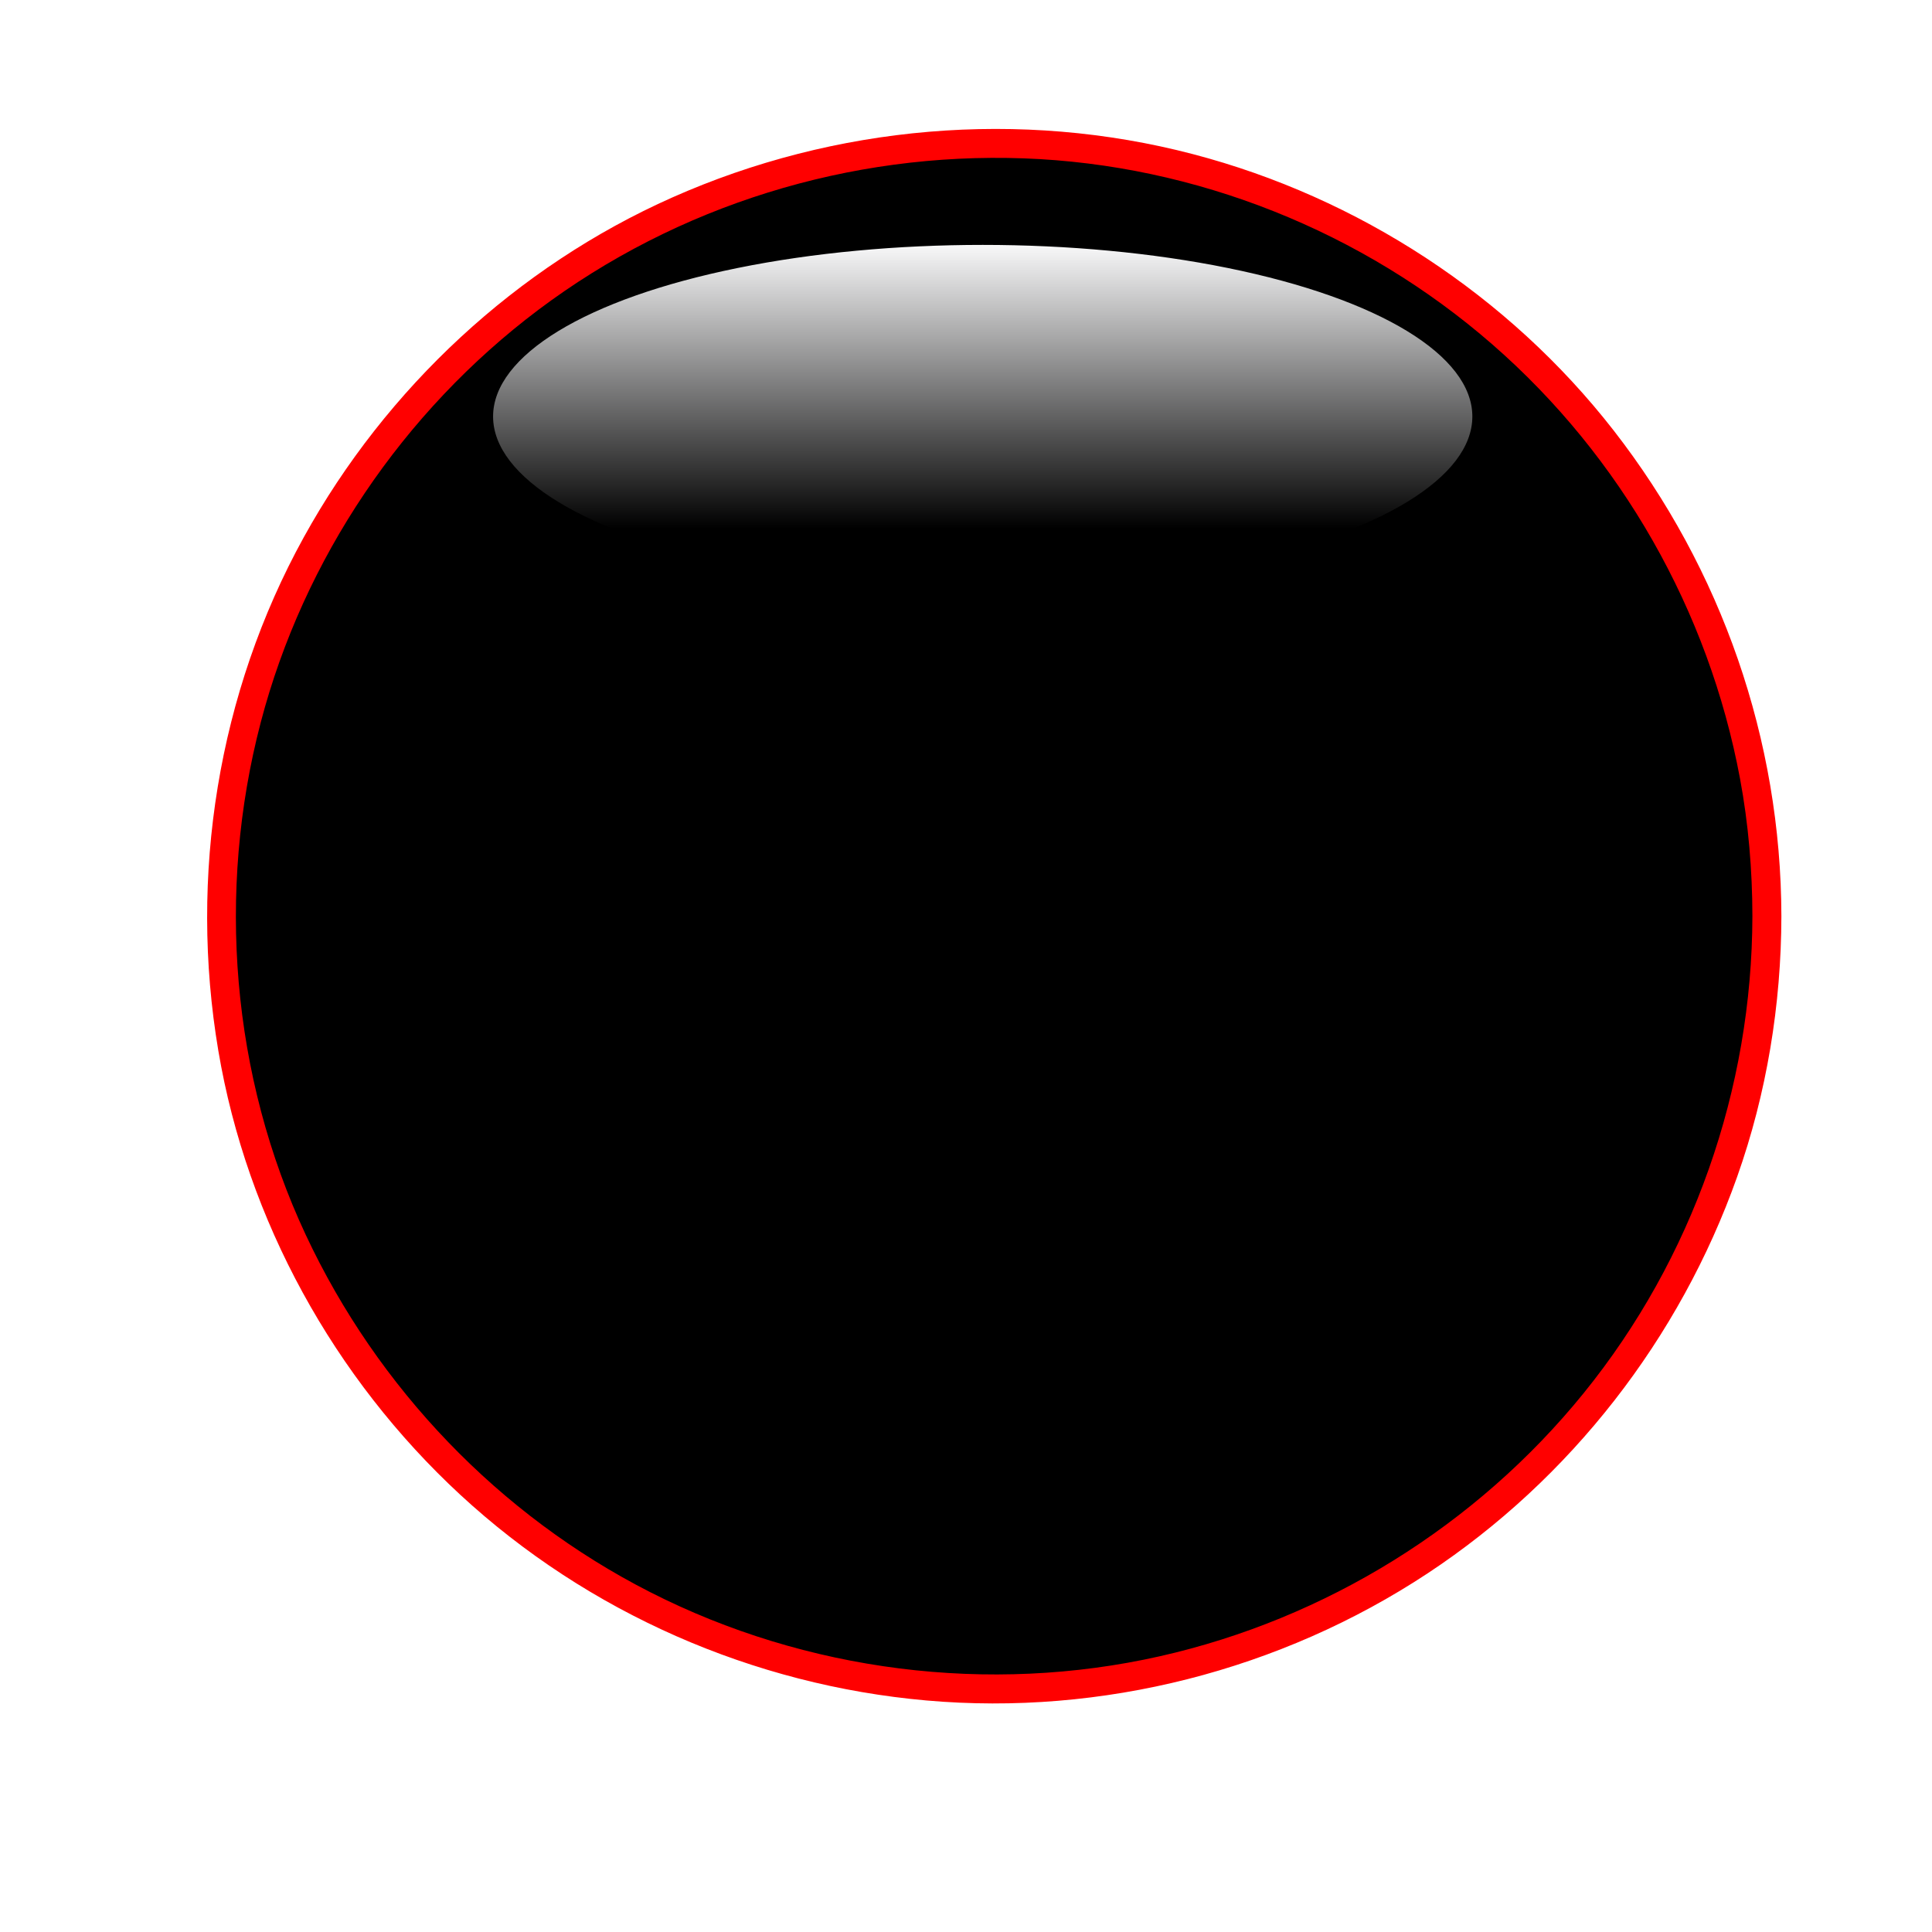 <?xml version="1.0" encoding="utf-8"?>
<!-- Generator: Adobe Illustrator 14.0.0, SVG Export Plug-In . SVG Version: 6.00 Build 43363)  -->
<!DOCTYPE svg PUBLIC "-//W3C//DTD SVG 1.1//EN" "http://www.w3.org/Graphics/SVG/1.1/DTD/svg11.dtd">
<svg version="1.1" id="Layer_1" xmlns="http://www.w3.org/2000/svg" xmlns:xlink="http://www.w3.org/1999/xlink" x="0px" y="0px"
	 width="1000px" height="1000px" viewBox="0 0 1000 1000" enable-background="new 0 0 1000 1000" xml:space="preserve">
<filter  id="AI_GaussianBlur_4">
	<feGaussianBlur  stdDeviation="4"></feGaussianBlur>
</filter>
<g>
	<circle cx="514.539" cy="474.169" r="400"/>
	<g>
		<path fill="#FF0000" d="M907.037,474.115c-0.154,89.555-30.906,177.366-87.354,246.998
			c-55.51,68.475-133.377,116.763-219.332,136.156c-88.477,19.963-183.114,7.91-263.887-33.214
			c-78.104-39.765-141.119-105.646-178.228-184.944c-38.473-82.214-46.224-177.522-23.285-265.173
			c22.171-84.716,73.64-160.823,143.566-213.464c72.075-54.258,161.381-81.778,251.44-78.509
			c89.029,3.232,175.449,37.859,242.543,96.355c66.607,58.072,111.945,137.877,128.131,224.697
			C905.002,426.456,906.996,450.282,907.037,474.115c0.018,9.686,15.021,9.772,15.004,0.108
			c-0.158-91.121-30.904-179.616-86.846-251.454c-54.434-69.902-132.135-120.587-217.77-142.999
			c-89.266-23.362-185.181-14.965-269.388,22.406c-80.622,35.779-148.262,98.78-190.806,175.914
			c-44.452,80.593-59.516,175.144-44.229,265.735c14.824,87.844,59.922,169.463,125.227,229.856
			c66.118,61.146,151.692,98.57,241.306,106.483c90.812,8.019,183.251-15.577,259.304-65.739
			c74.082-48.864,130.666-121.681,160.287-205.263c15.309-43.199,22.836-89.143,22.914-134.94
			C922.059,464.536,907.055,464.453,907.037,474.115z"/>
	</g>
</g>
<g filter="url(#AI_GaussianBlur_4)">
	<linearGradient id="SVGID_1_" gradientUnits="userSpaceOnUse" x1="508.651" y1="304.91" x2="508.651" y2="123.92">
		<stop  offset="0.173" style="stop-color:#FDFDFE;stop-opacity:0"/>
		<stop  offset="0.926" style="stop-color:#FDFDFE;stop-opacity:0.91"/>
		<stop  offset="1" style="stop-color:#FDFDFE"/>
	</linearGradient>
	<ellipse fill="url(#SVGID_1_)" cx="508.652" cy="215.584" rx="253.932" ry="89.326"/>
	<ellipse fill="none" stroke="#000000" cx="508.652" cy="215.584" rx="253.932" ry="89.326"/>
</g>
</svg>
